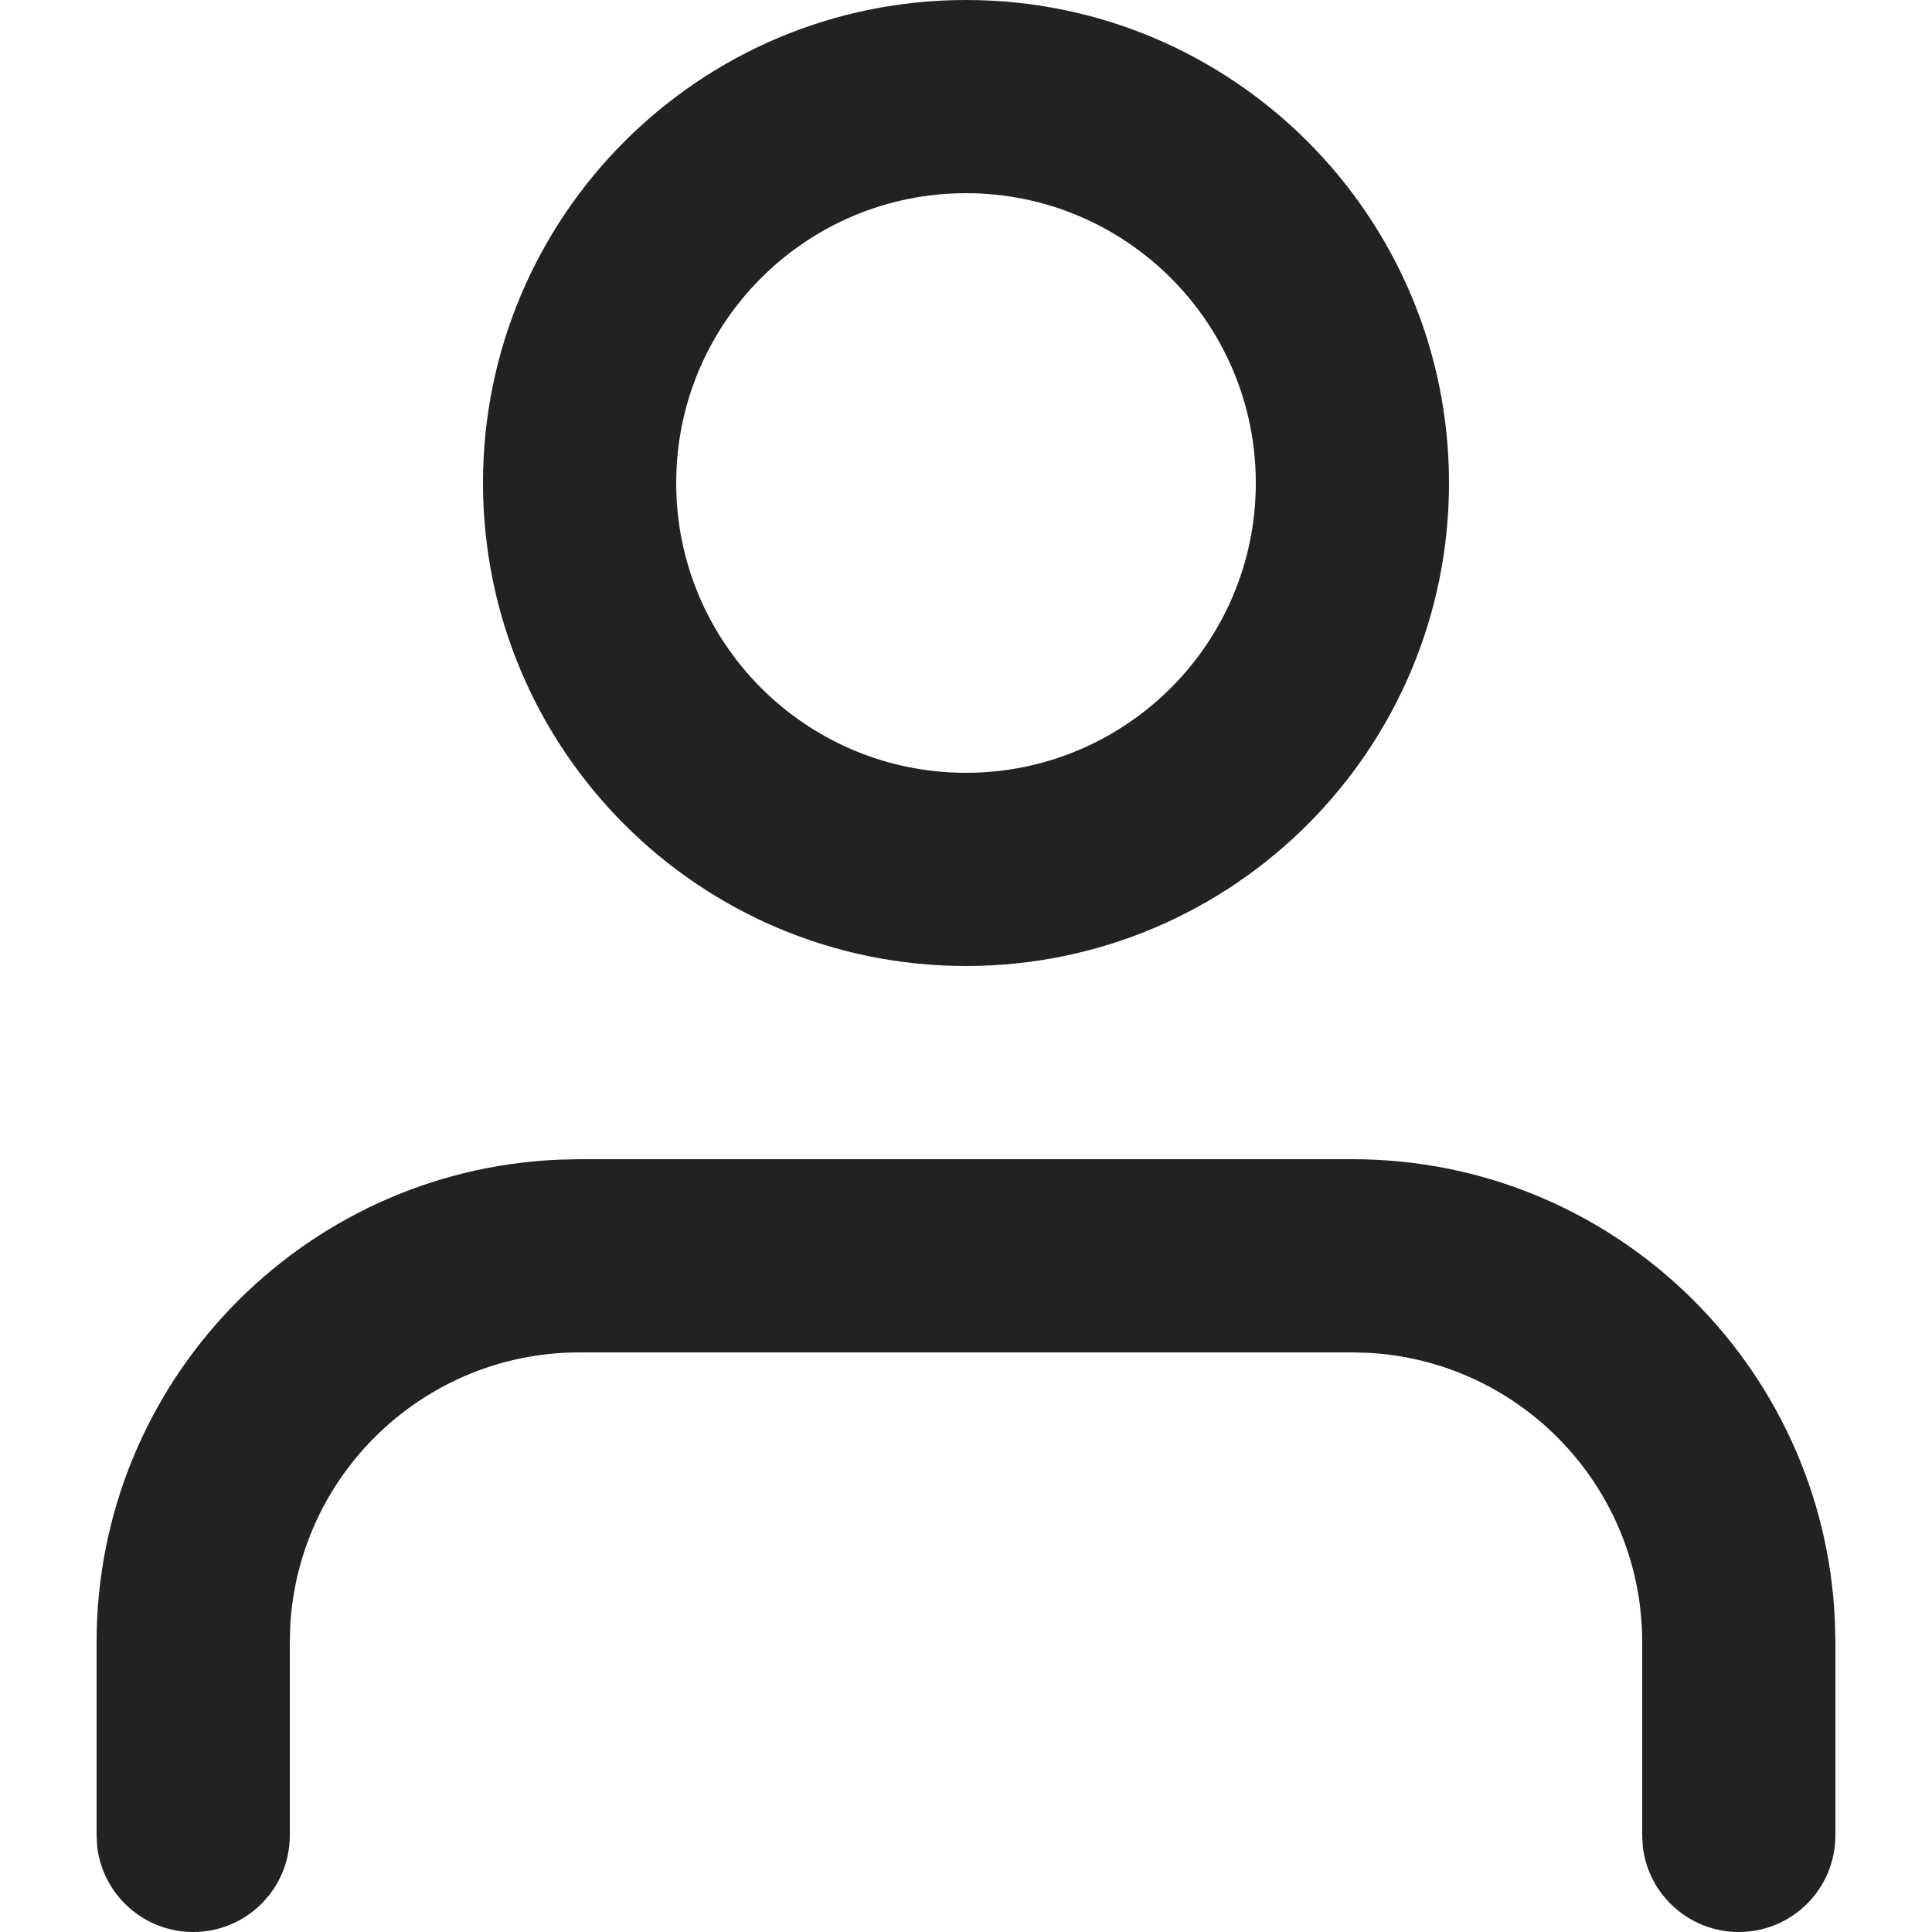 <svg width="16" height="16" viewBox="0 0 16 16" fill="none" xmlns="http://www.w3.org/2000/svg">
<path d="M11.2 9.6C13.351 9.6 15.105 11.298 15.196 13.427L15.2 13.6V15.2C15.2 15.642 14.842 16 14.4 16C13.989 16 13.651 15.691 13.605 15.293L13.6 15.2V13.6C13.6 12.322 12.601 11.277 11.341 11.204L11.2 11.2H4.8C3.522 11.2 2.477 12.199 2.404 13.459L2.4 13.6V15.2C2.4 15.642 2.042 16 1.6 16C1.19 16 0.851 15.691 0.805 15.293L0.8 15.2V13.6C0.8 11.449 2.498 9.695 4.626 9.604L4.8 9.6H11.2Z" fill="#222222"/>
<path fill-rule="evenodd" clip-rule="evenodd" d="M4 4C4 1.791 5.791 0 8 0C10.209 0 12 1.791 12 4C12 6.209 10.209 8 8 8C5.791 8 4 6.209 4 4ZM10.4 4C10.4 2.674 9.325 1.6 8 1.6C6.674 1.6 5.6 2.674 5.6 4C5.6 5.325 6.674 6.4 8 6.4C9.325 6.4 10.4 5.325 10.4 4Z" fill="#222222"/>
</svg>
